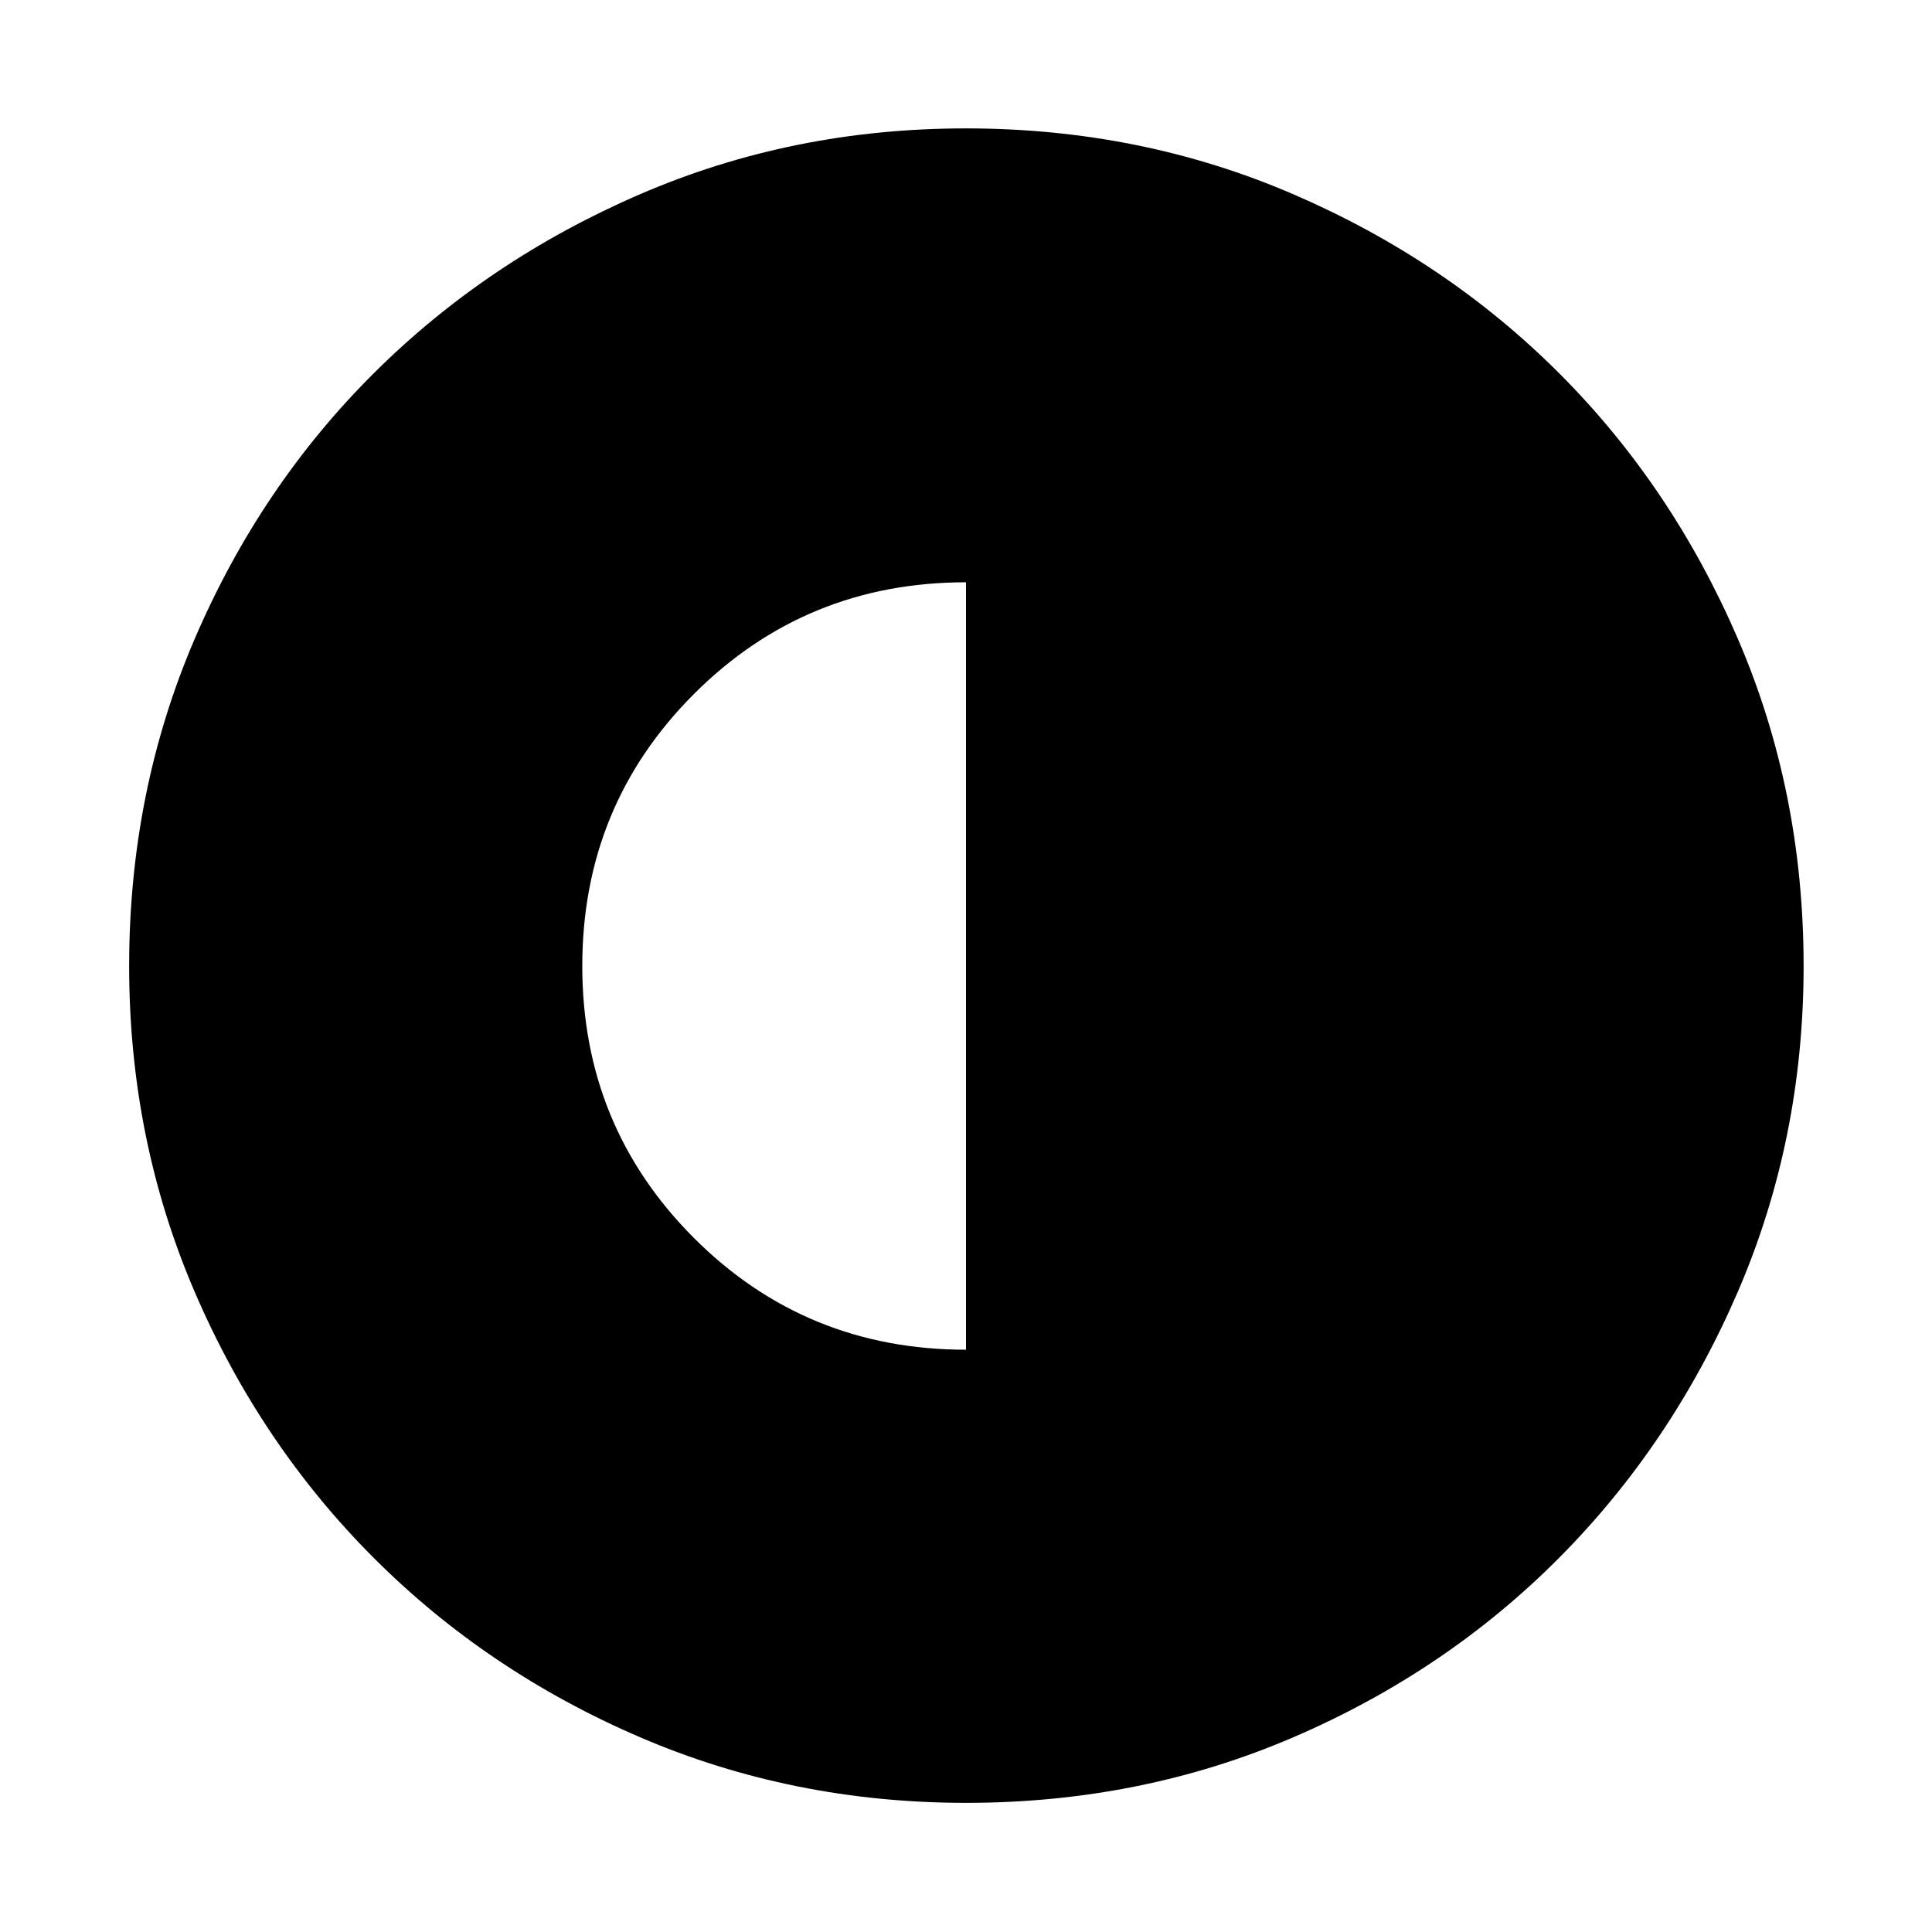 <svg xmlns="http://www.w3.org/2000/svg" height="40" viewBox="0 -960 960 960" width="40"><path d="M480-289.334v-381.332q-79.667 0-135.166 55.499-55.5 55.5-55.5 135.167t55.5 135.166q55.499 55.5 135.166 55.5Zm.052 225.16q-86.154 0-161.973-32.583Q242.26-129.34 185.8-185.8q-56.46-56.46-89.043-132.227-32.584-75.768-32.584-161.921 0-86.82 32.584-162.639 32.583-75.819 88.984-131.966 56.401-56.146 132.196-88.899 75.795-32.752 161.98-32.752 86.851 0 162.715 32.723t131.982 88.82q56.118 56.096 88.854 131.93Q896.204-566.896 896.204-480q0 86.206-32.752 162.019-32.753 75.812-88.899 132.227-56.147 56.414-131.914 88.997-75.767 32.584-162.587 32.584Z"/></svg>